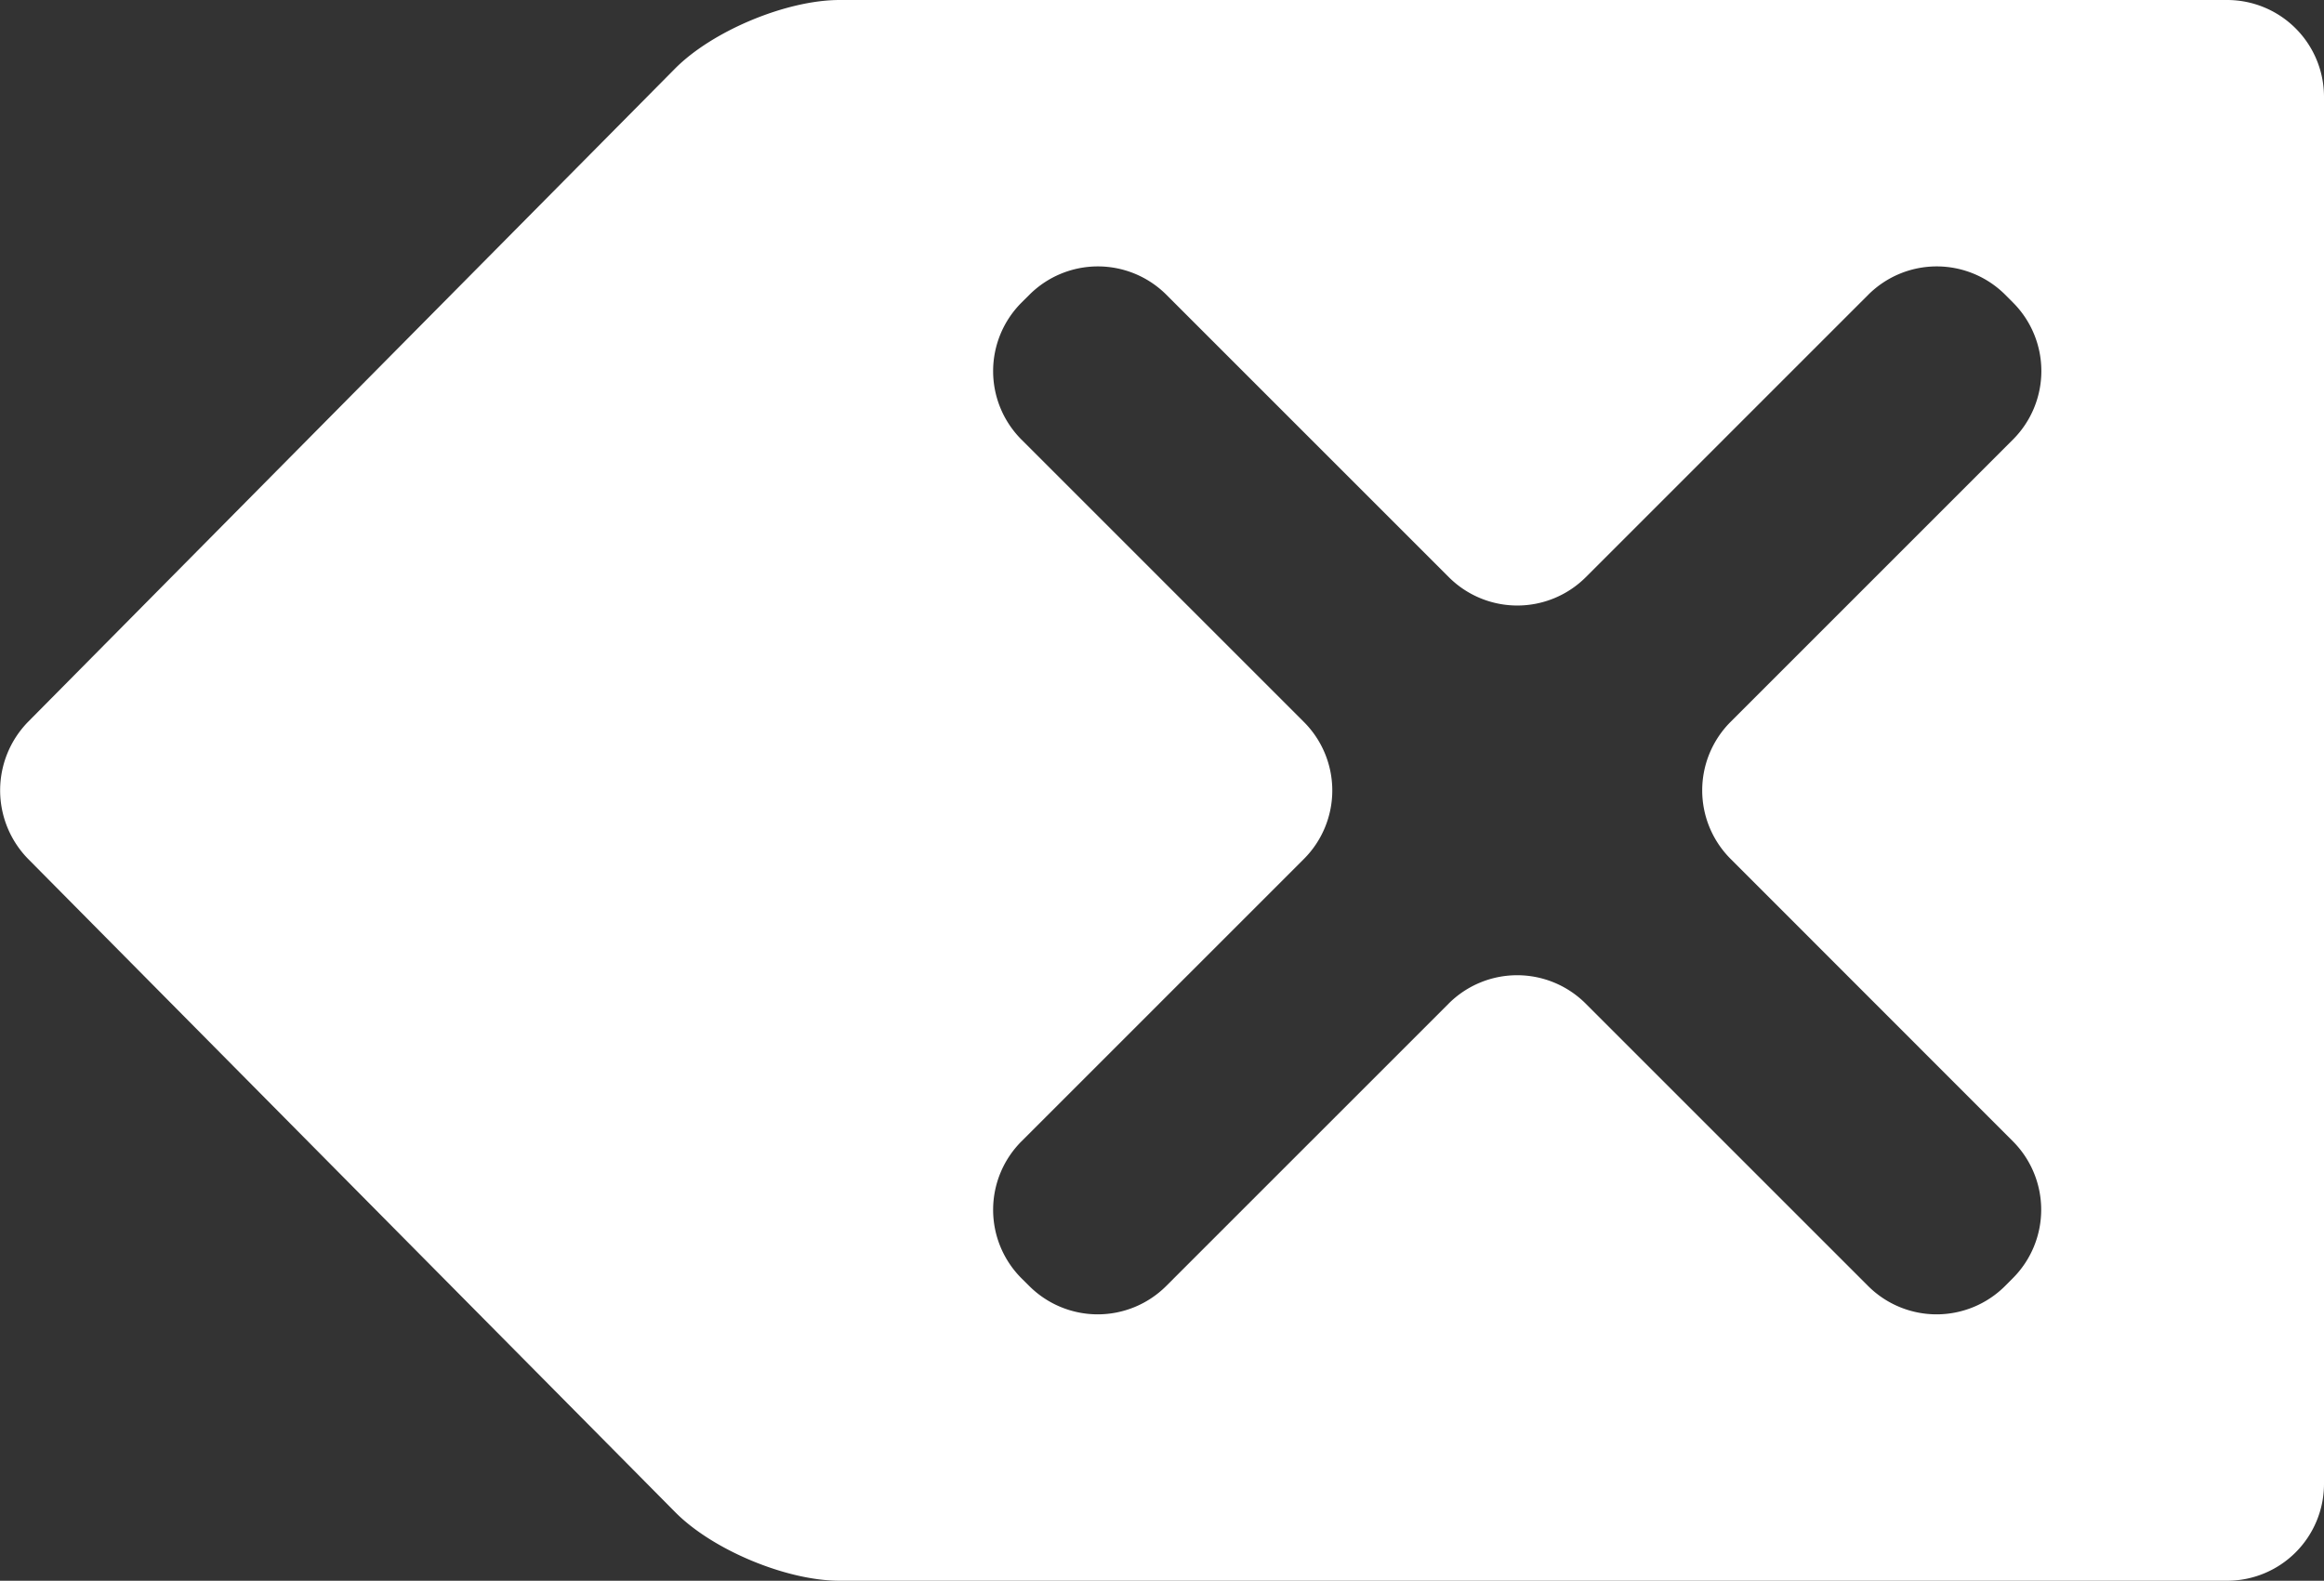 <svg id="Ebene_1" data-name="Ebene 1" xmlns="http://www.w3.org/2000/svg" viewBox="0 0 721.75 491"><rect x="0" y="0" width="721.75" height="491" fill="#333333" stroke="none"/><defs><style>.cls-1{fill:#fff;}</style></defs><path class="cls-1" d="M667,240c-16.5,0-39.5,9.59-51.11,21.31l-79.36,80.13-42.22,42.63L415,464.18a30.44,30.44,0,0,0,0,42.63l79.36,80.13,42.22,42.63,79.35,80.11C627.5,721.41,650.5,731,667,731h431a30.09,30.09,0,0,0,30-30V270a30.09,30.09,0,0,0-30-30Zm364.42,354.54a30.09,30.09,0,0,1,0,42.43l-2.52,2.53a30.09,30.09,0,0,1-42.43,0l-87.83-87.83a30.09,30.09,0,0,0-42.43,0L768.38,639.5a30.09,30.09,0,0,1-42.43,0L723.43,637a30.09,30.09,0,0,1,0-42.43l87.83-87.83a30.08,30.08,0,0,0,0-42.42l-87.83-87.83a30.09,30.09,0,0,1,0-42.43L726,331.5a30.09,30.09,0,0,1,42.43,0l87.83,87.83a30.09,30.09,0,0,0,42.43,0l87.83-87.83a30.09,30.09,0,0,1,42.43,0l2.52,2.53a30.09,30.09,0,0,1,0,42.43l-87.83,87.83a30.09,30.09,0,0,0,0,42.42Z" transform="translate(-406.25 -240)"/></svg>